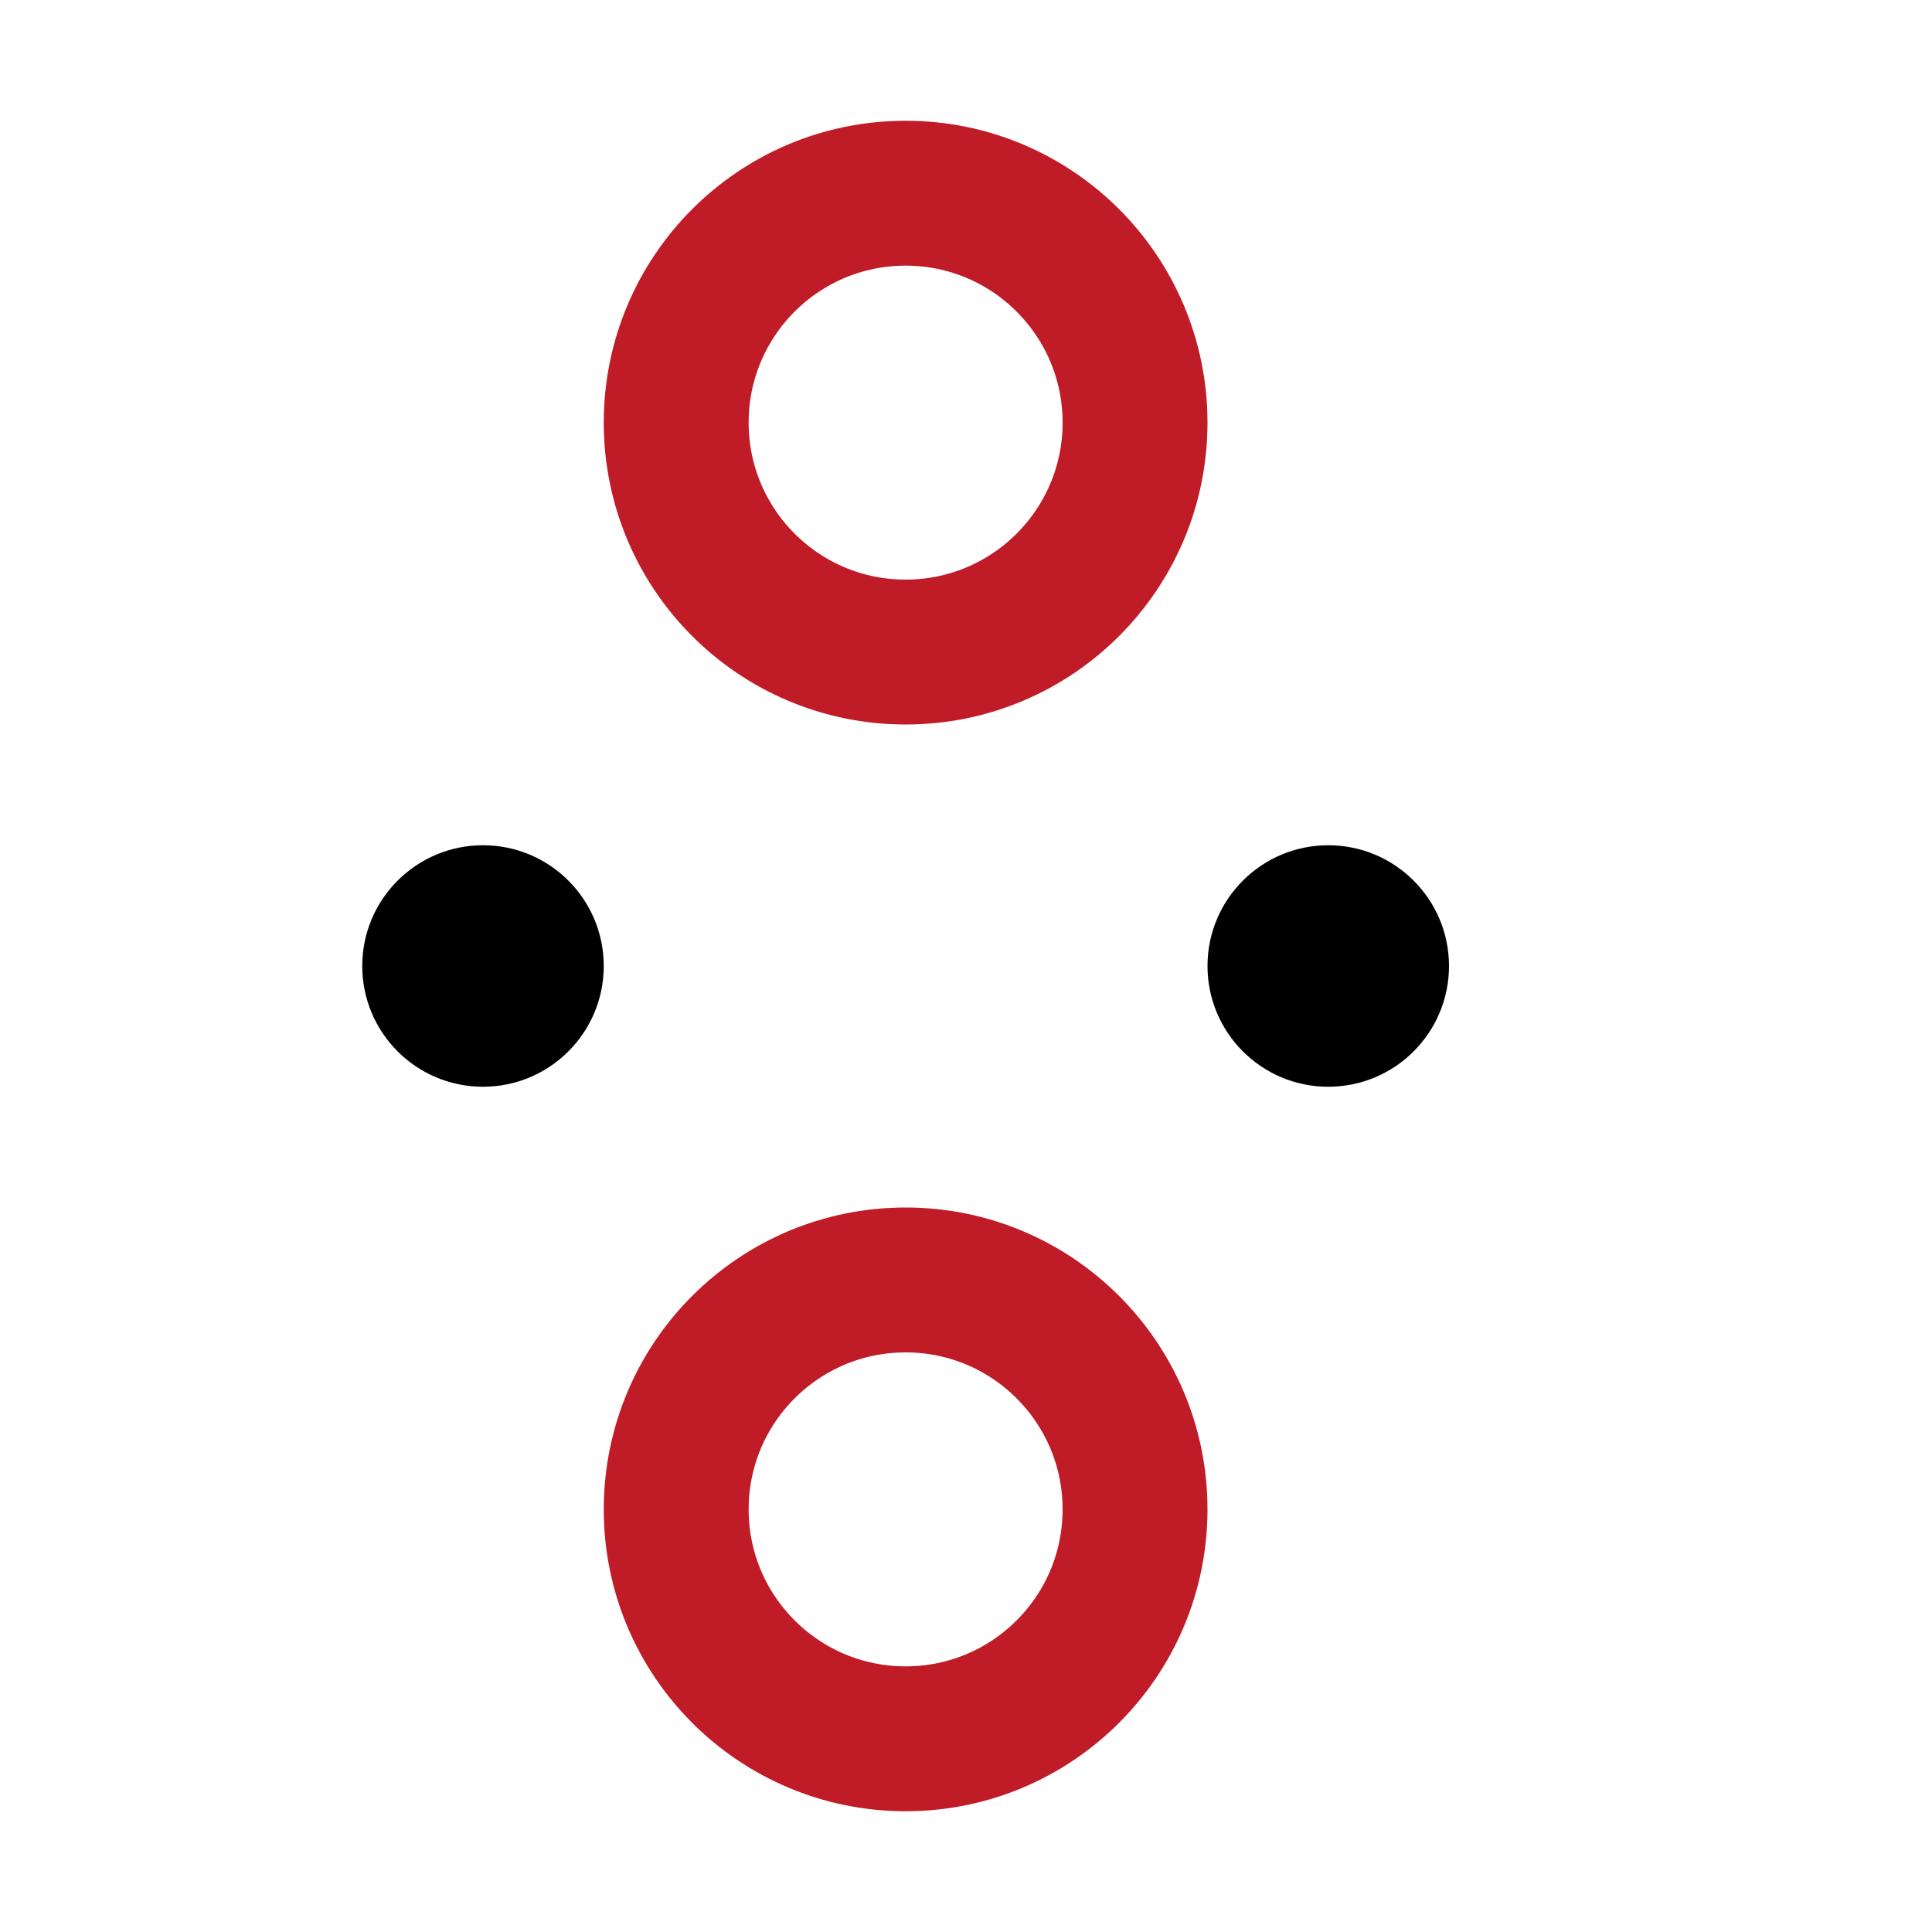<svg height="16" viewBox="0 0 16 16" width="16" xmlns="http://www.w3.org/2000/svg" xmlns:xlink="http://www.w3.org/1999/xlink"><circle id="a" cx="7.5" cy="3.5" fill="none" r="1.9" stroke="#c01c28" stroke-linecap="round" stroke-width="1.2"/><use height="100%" transform="translate(0 9)" width="100%" xlink:href="#a"/><ellipse id="b" cx="4" cy="8" rx="1" ry="1"/><use height="100%" transform="translate(7)" width="100%" xlink:href="#b"/></svg>